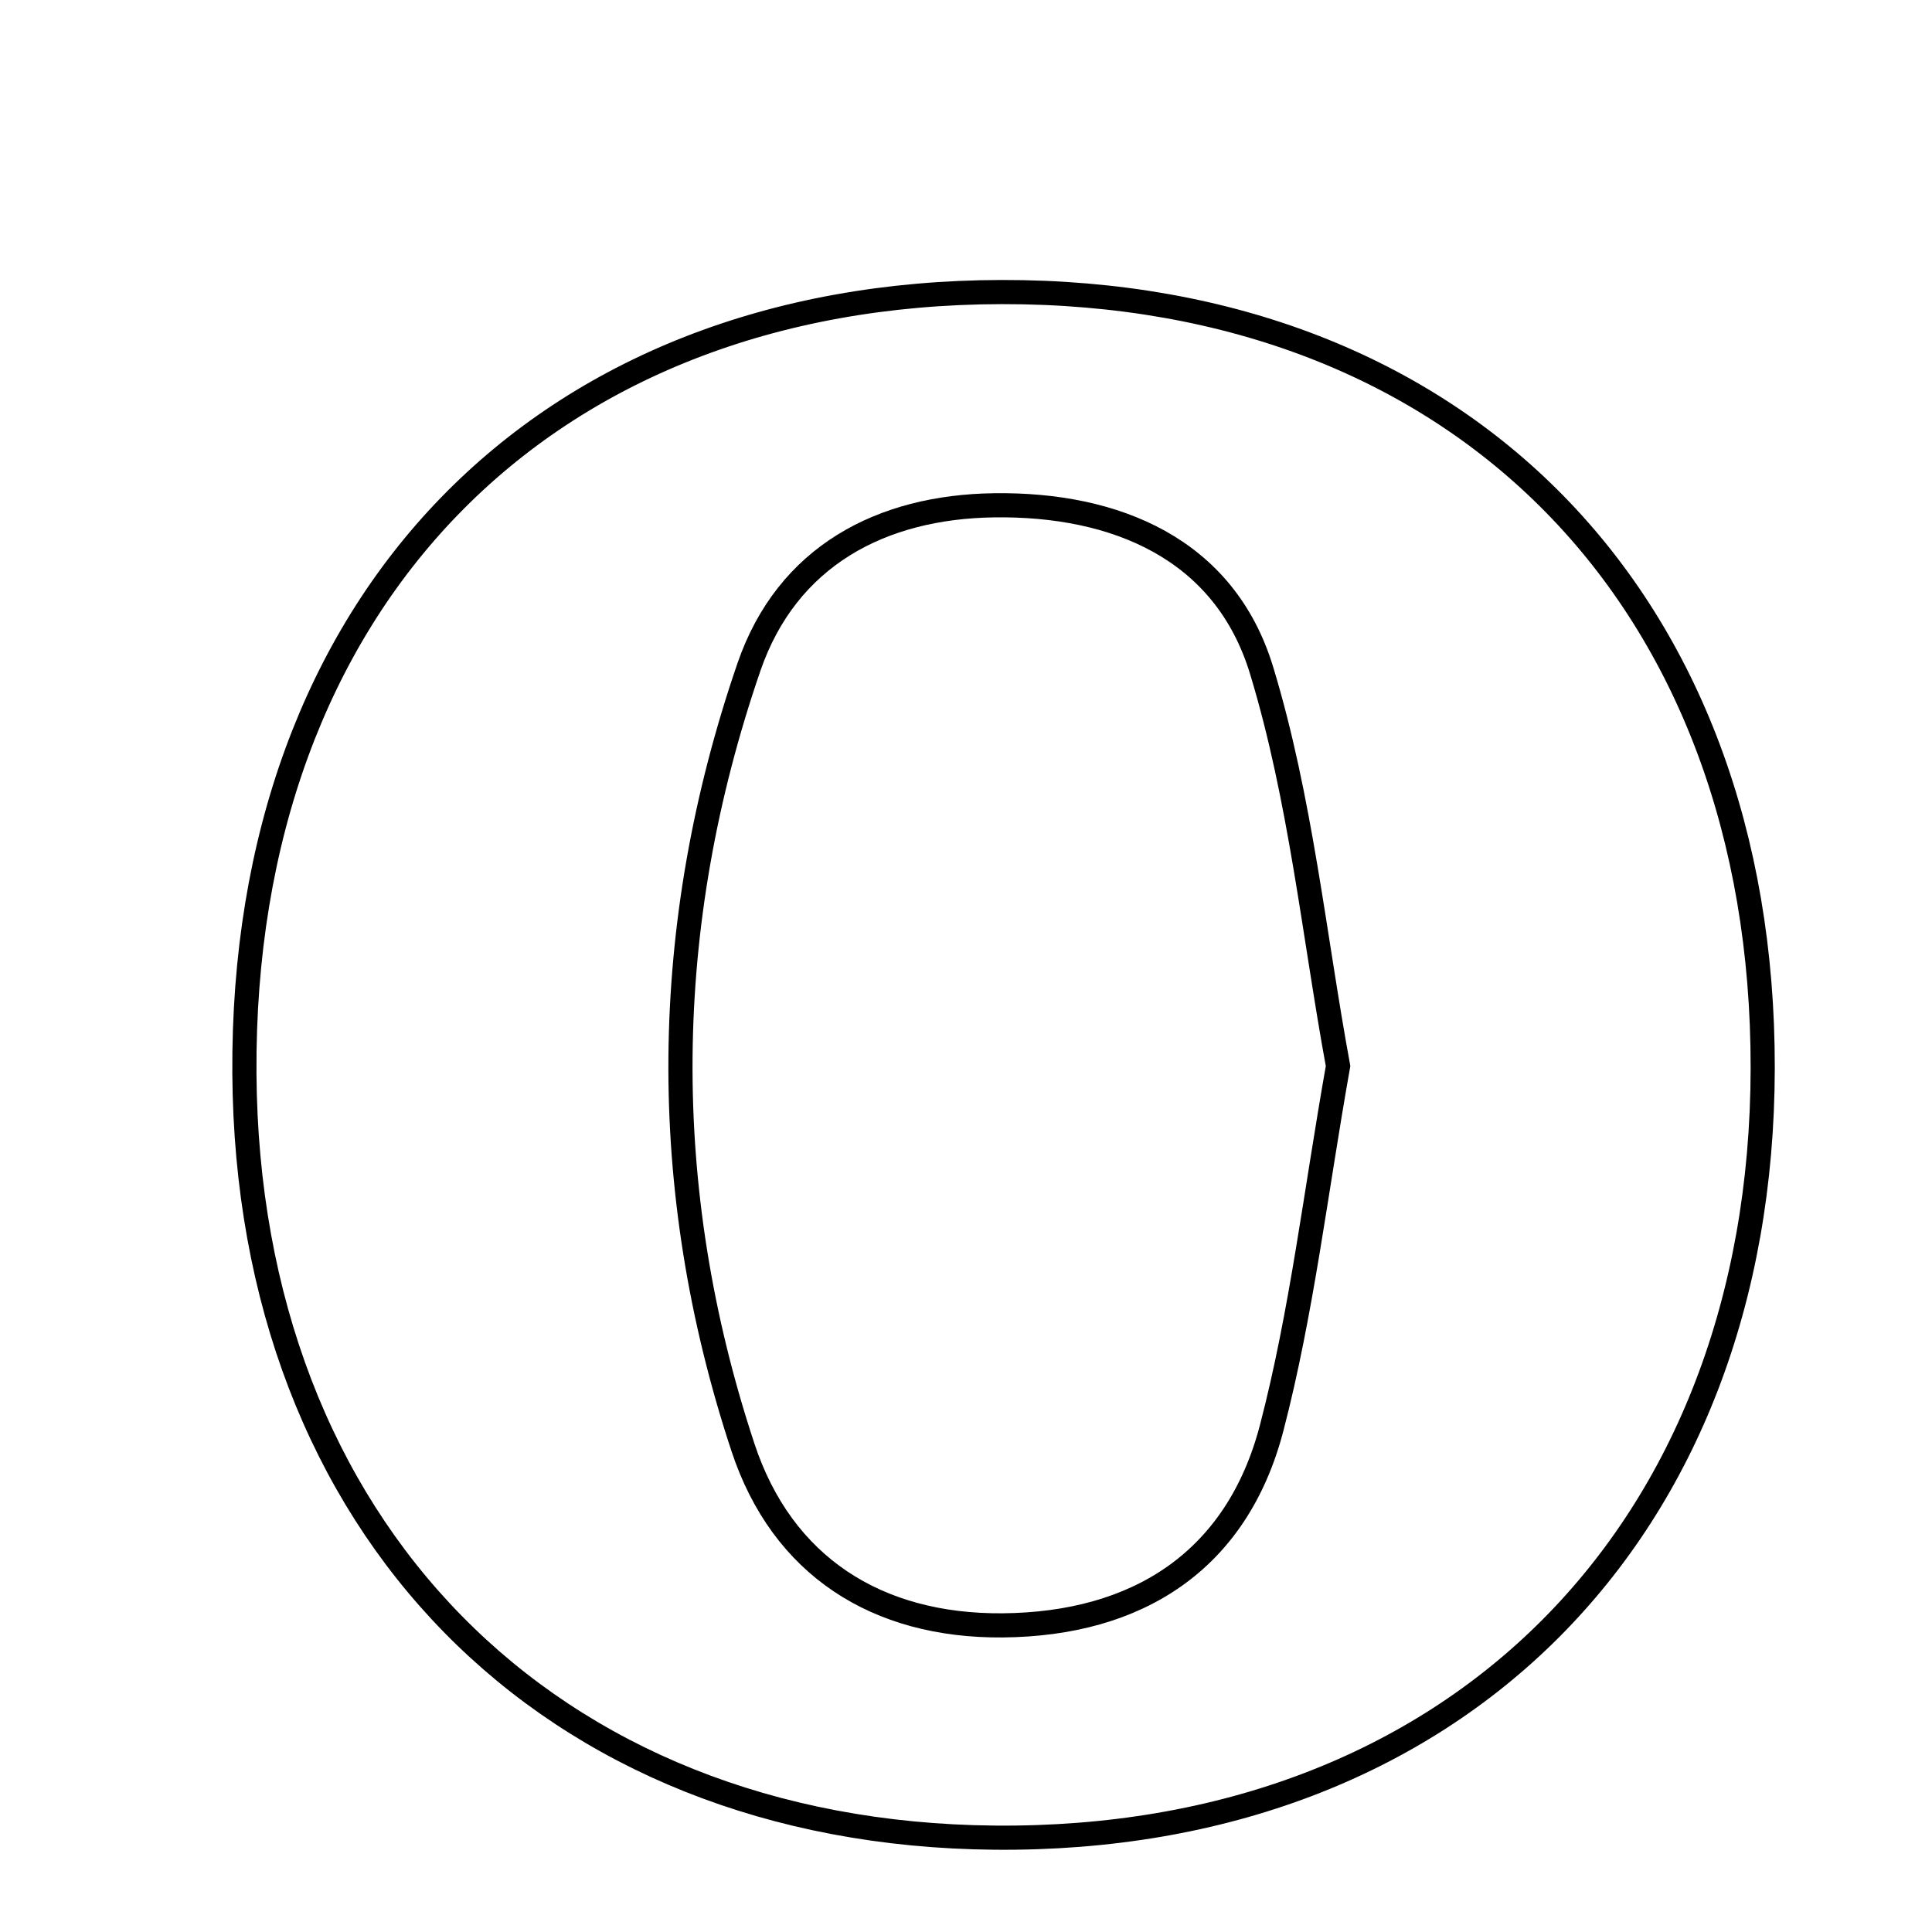 <svg xmlns="http://www.w3.org/2000/svg" viewBox="0.0 0.0 24.0 24.0" height="200px" width="200px"><path fill="none" stroke="black" stroke-width=".3" stroke-opacity="1.0"  filling="0" d="M12.446 3.628 C18.151 3.619 21.906 7.451 21.897 13.271 C21.888 19.042 18.055 22.881 12.353 22.828 C6.805 22.777 3.073 18.974 3.036 13.334 C2.999 7.481 6.725 3.637 12.446 3.628"></path>
<path fill="none" stroke="black" stroke-width=".3" stroke-opacity="1.0"  filling="0" d="M12.349 6.277 C13.851 6.256 15.212 6.813 15.672 8.328 C16.159 9.928 16.324 11.625 16.622 13.243 C16.342 14.818 16.171 16.305 15.797 17.739 C15.365 19.393 14.129 20.177 12.453 20.191 C10.893 20.203 9.716 19.455 9.229 17.979 C8.164 14.758 8.201 11.496 9.303 8.288 C9.778 6.906 10.95 6.296 12.349 6.277"></path></svg>